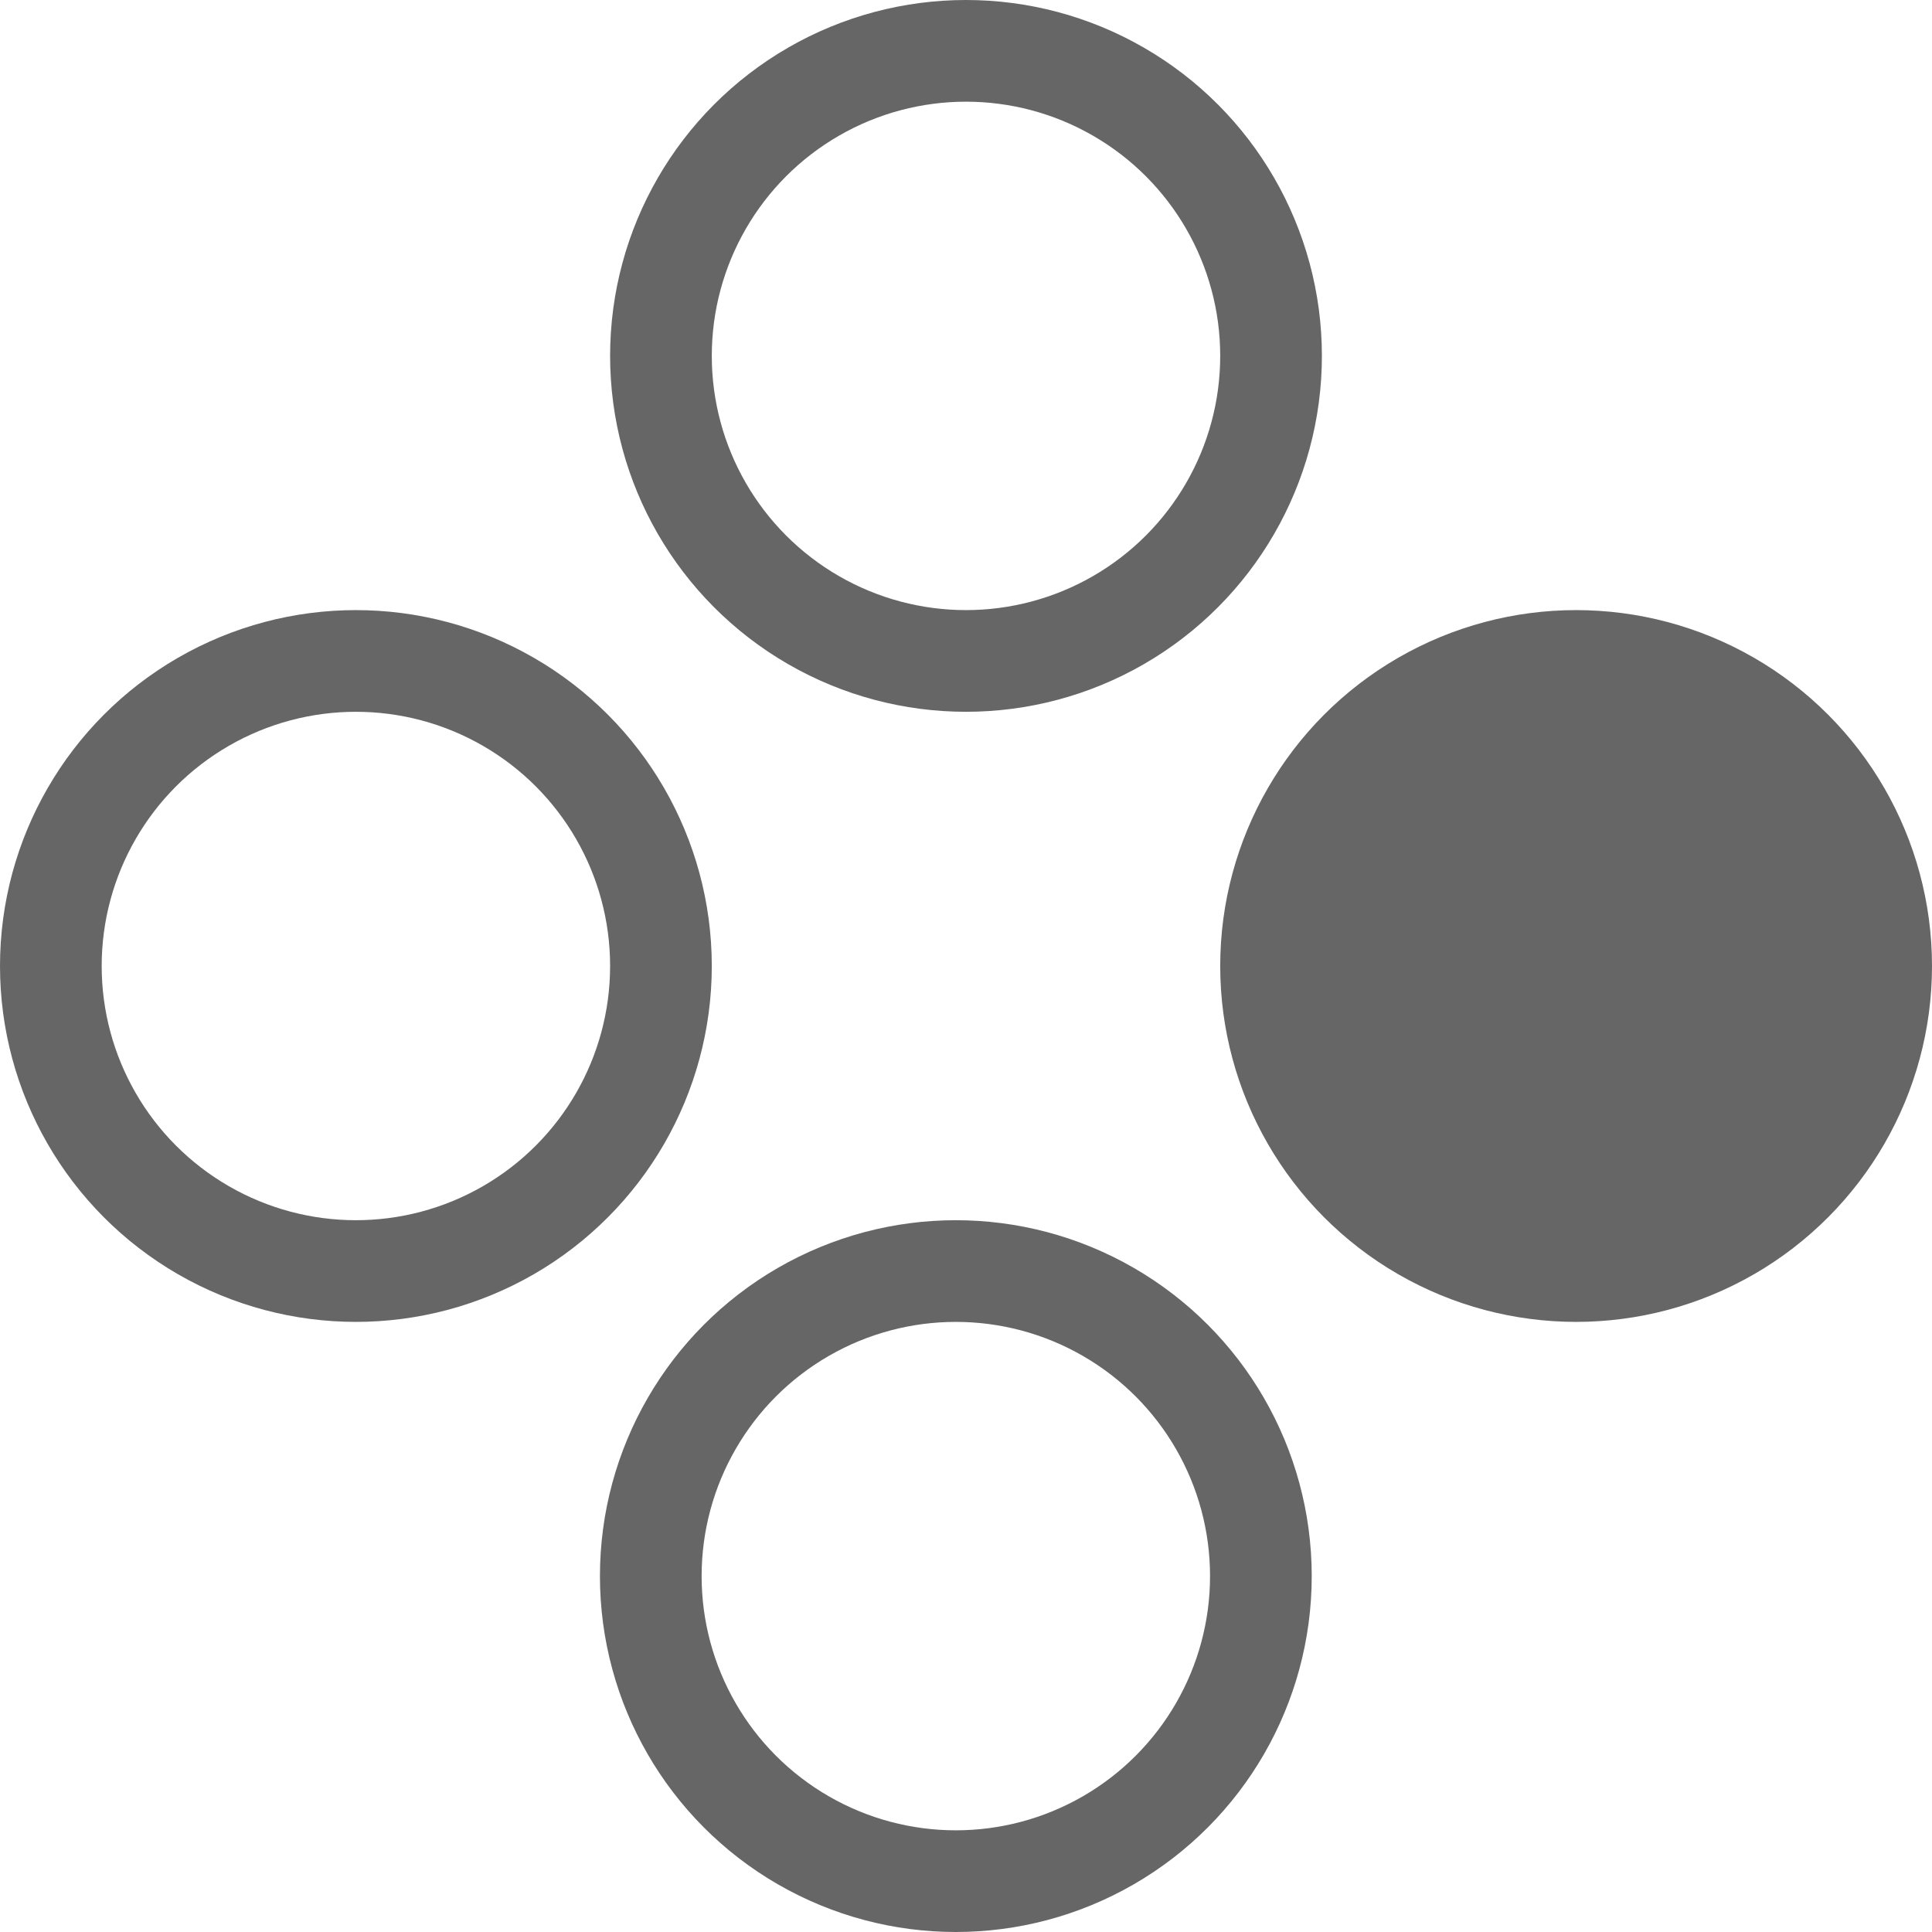 <?xml version="1.0" encoding="utf-8"?>
<!-- Generator: Adobe Illustrator 23.0.3, SVG Export Plug-In . SVG Version: 6.00 Build 0)  -->
<svg version="1.1" baseProfile="tiny" id="Слой_1" xmlns:bx="https://boxy-svg.com"
	 xmlns="http://www.w3.org/2000/svg" xmlns:xlink="http://www.w3.org/1999/xlink" x="0px" y="0px" viewBox="0 0 19 19"
	 xml:space="preserve">
<ellipse bx:origin="0.5 2.208" fill="none" stroke="#666666" cx="9.5" cy="3.5" rx="3" ry="3">
</ellipse>
<ellipse bx:origin="0.5 2.208" fill="none" stroke="#666666" cx="3.5" cy="9.5" rx="3" ry="3">
</ellipse>
<ellipse bx:origin="0.5 2.208" display="none" fill="#666666" stroke="#666666" cx="9.4" cy="15.5" rx="3" ry="3">
</ellipse>
<ellipse bx:origin="0.5 2.208" display="none" fill="none" stroke="#666666" cx="15.5" cy="9.5" rx="3" ry="3">
</ellipse>
<ellipse bx:origin="0.5 2.208" fill="#666666" stroke="#666666" cx="15.5" cy="9.5" rx="3" ry="3">
</ellipse>
<ellipse bx:origin="0.5 2.208" fill="none" stroke="#666666" cx="9.4" cy="15.5" rx="3" ry="3">
</ellipse>
</svg>
